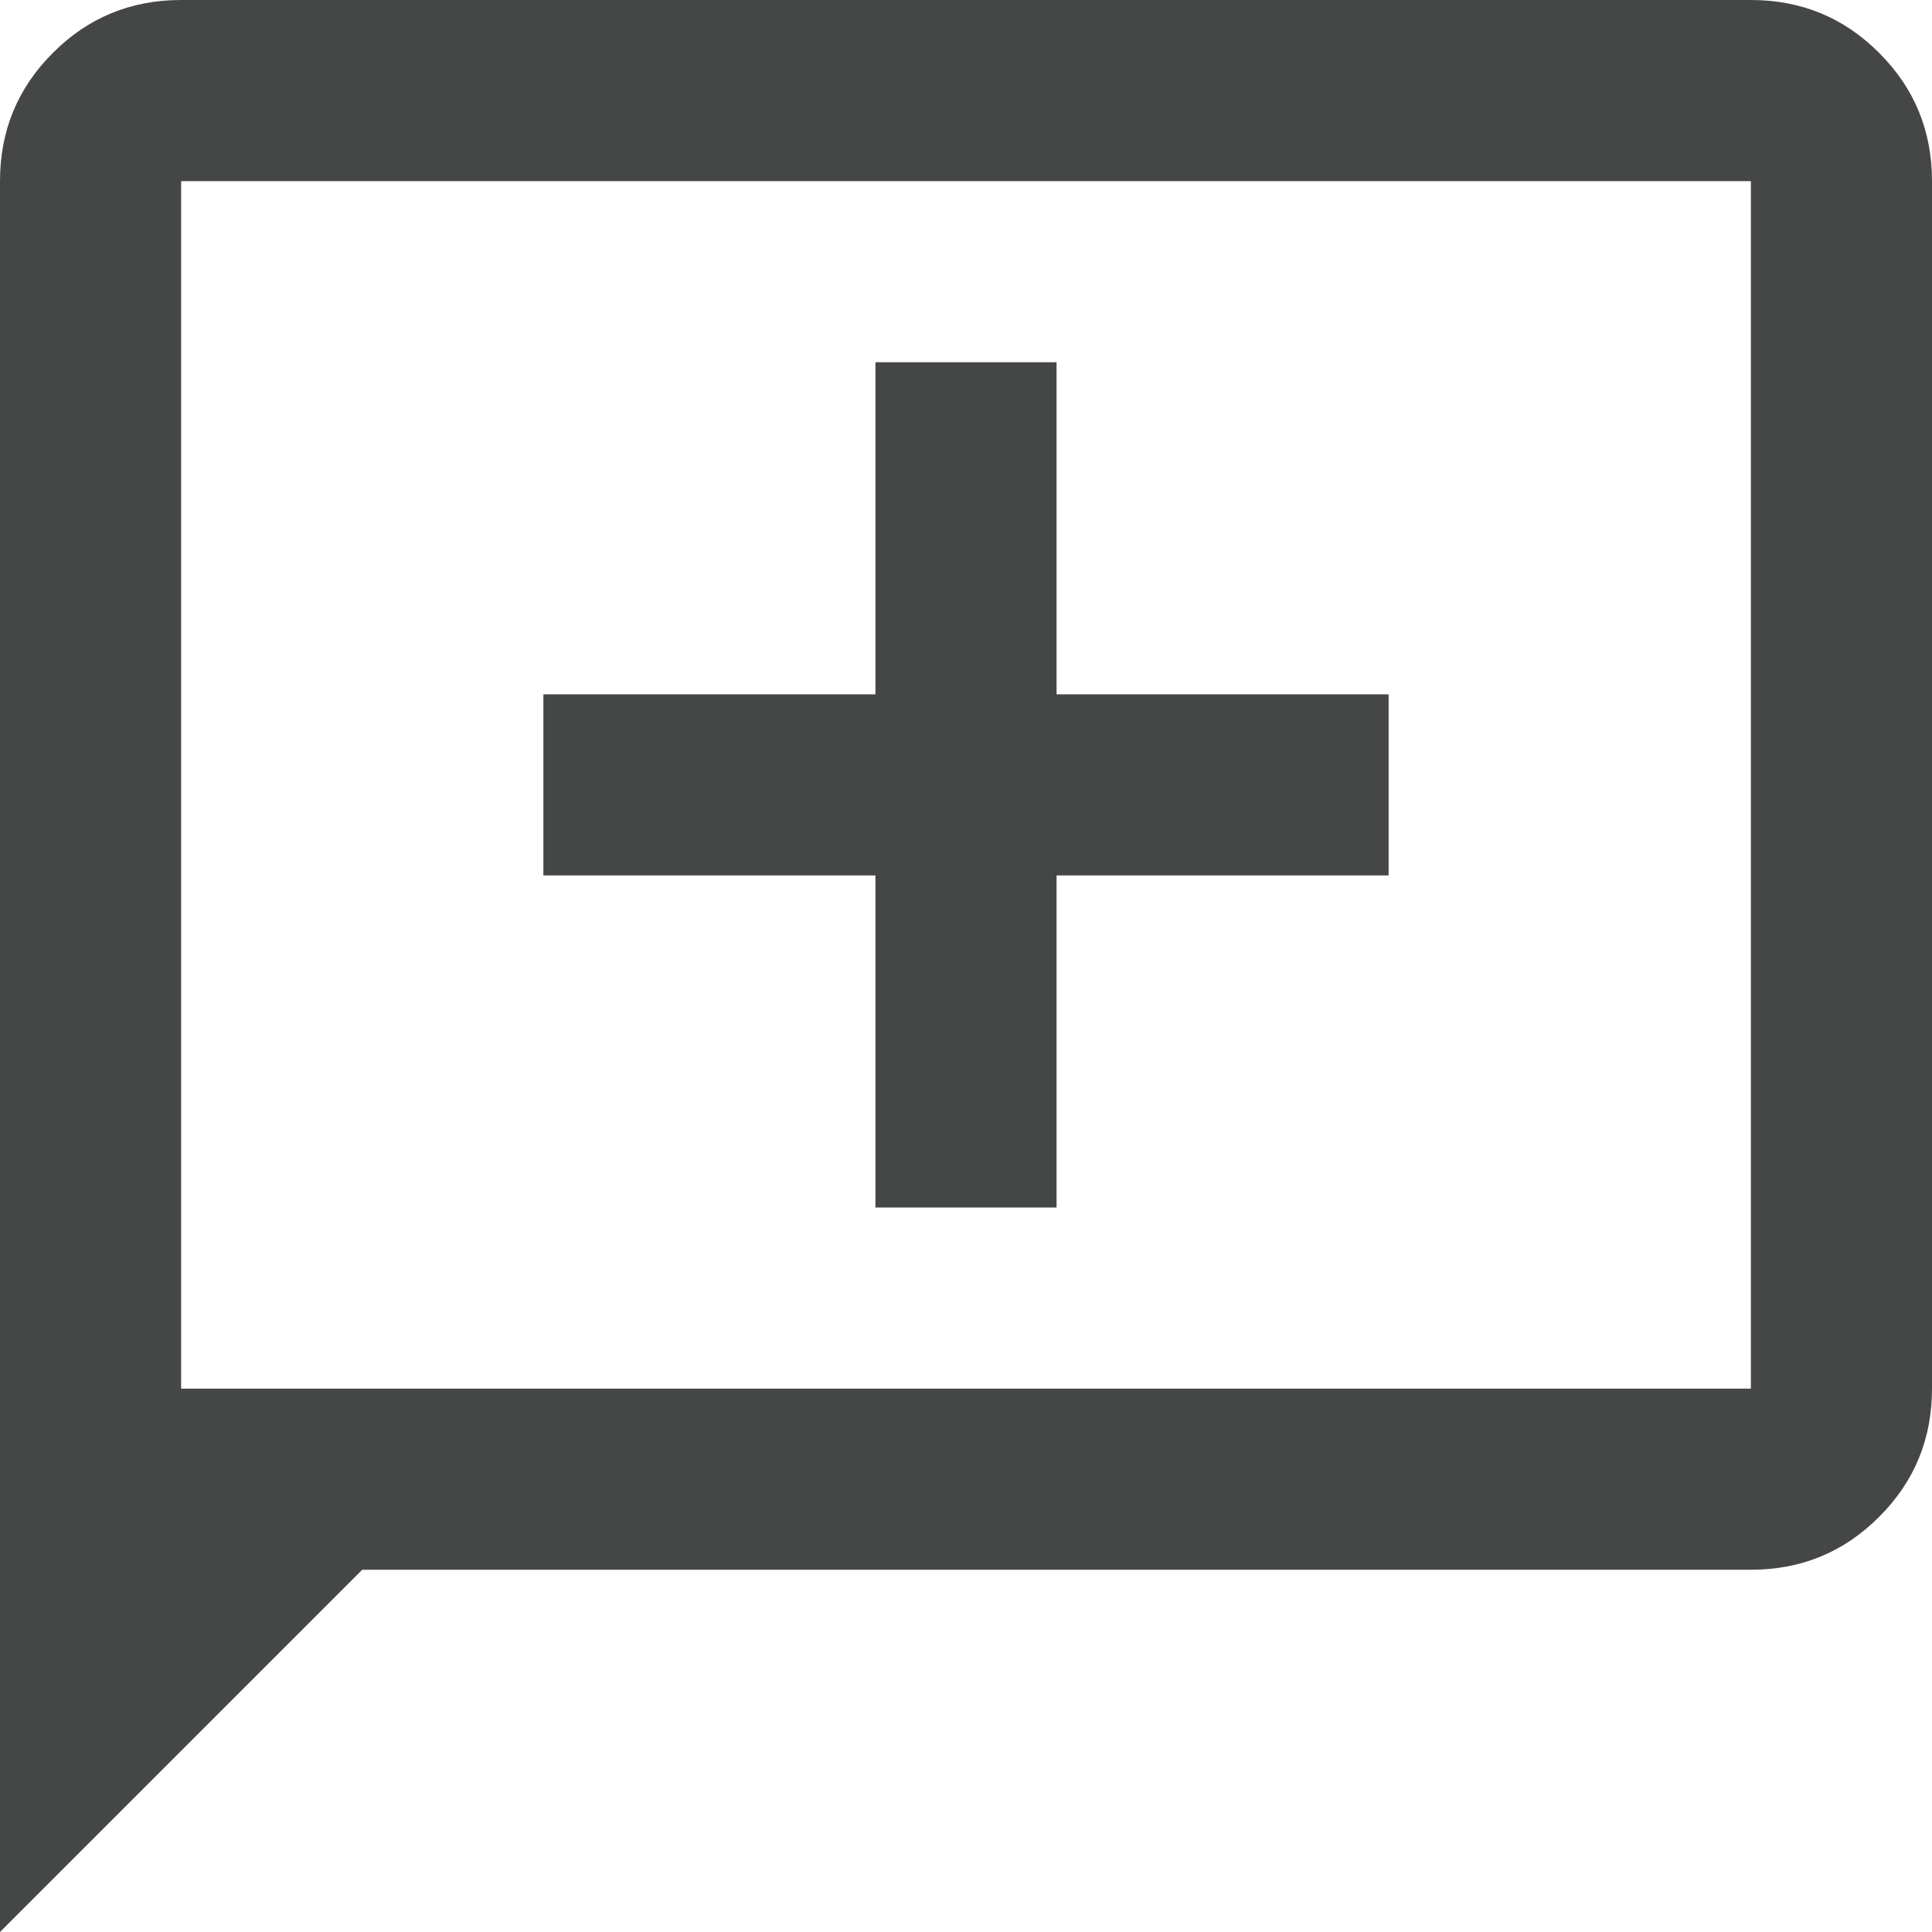 <svg width="16" height="16" viewBox="0 0 16 16" fill="none" xmlns="http://www.w3.org/2000/svg">
<path d="M7.25 10H8.75V7.25H11.5V5.75H8.75V3H7.25V5.75H4.5V7.25H7.25V10ZM0 16V1.5C0 1.083 0.146 0.729 0.438 0.438C0.729 0.146 1.083 0 1.5 0H14.5C14.917 0 15.271 0.146 15.562 0.438C15.854 0.729 16 1.083 16 1.5V11.5C16 11.917 15.854 12.271 15.562 12.562C15.271 12.854 14.917 13 14.5 13H3L0 16ZM1.5 11.5H14.5V1.5H1.5V11.5Z" fill="#444746"/>
</svg>
